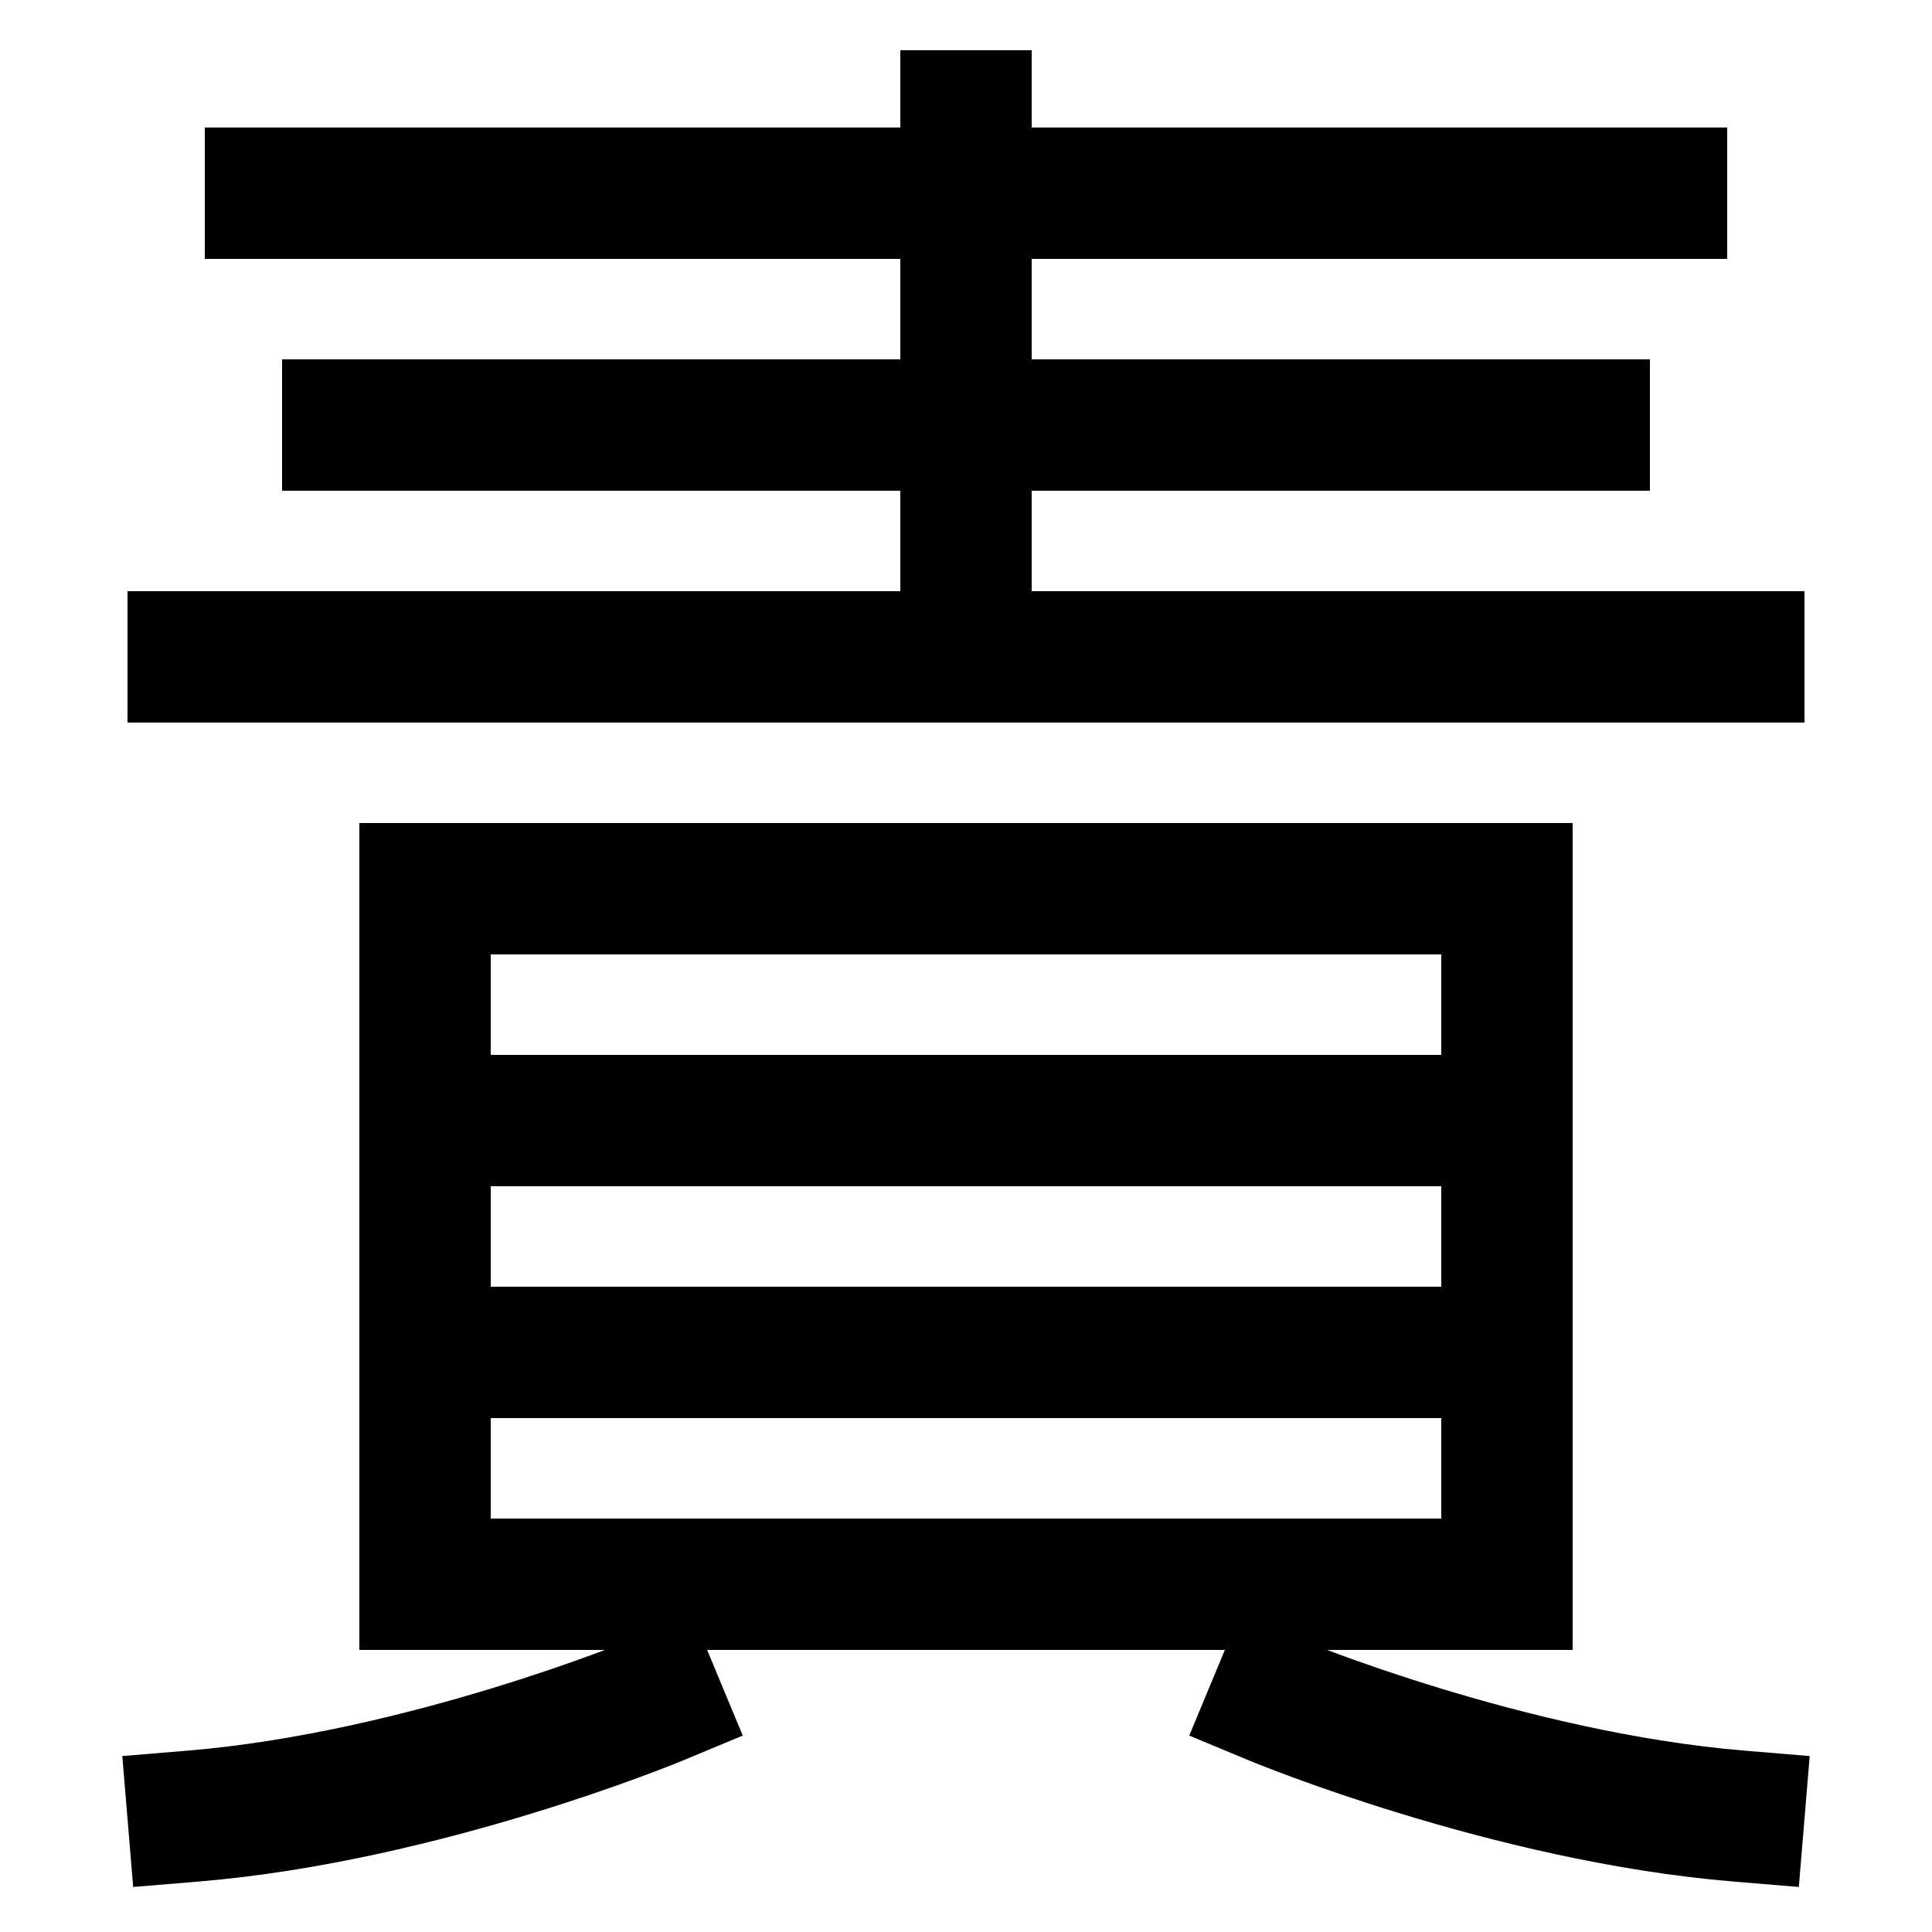 <svg xmlns="http://www.w3.org/2000/svg" xmlns:xlink="http://www.w3.org/1999/xlink" viewBox="0 0 1000 1000"><defs><style>.a,.b{fill:none;}.b{stroke:#000;stroke-linecap:square;stroke-miterlimit:2;stroke-width:68px;}.c{clip-path:url(#a);}.d{clip-path:url(#b);}</style><clipPath id="a"><rect class="a" x="299.5" y="-116.5" width="400" height="457"/></clipPath><clipPath id="b"><rect class="a" x="219.5" y="460.5" width="560" height="360"/></clipPath></defs><title>blame</title><line class="b" x1="140" y1="100" x2="860" y2="100"/><line class="b" x1="180" y1="220" x2="820" y2="220"/><line class="b" x1="100" y1="340" x2="900" y2="340"/><rect class="b" x="220" y="460" width="560" height="360"/><path class="b" d="M900,940c-119.59-9.93-240-60-240-60"/><path class="b" d="M100,940c119.59-9.93,240-60,240-60"/><g class="c"><line class="b" x1="500" y1="60" x2="500" y2="340"/></g><g class="d"><line class="b" x1="780" y1="700" x2="220" y2="700"/><line class="b" x1="780" y1="580" x2="220" y2="580"/></g></svg>
